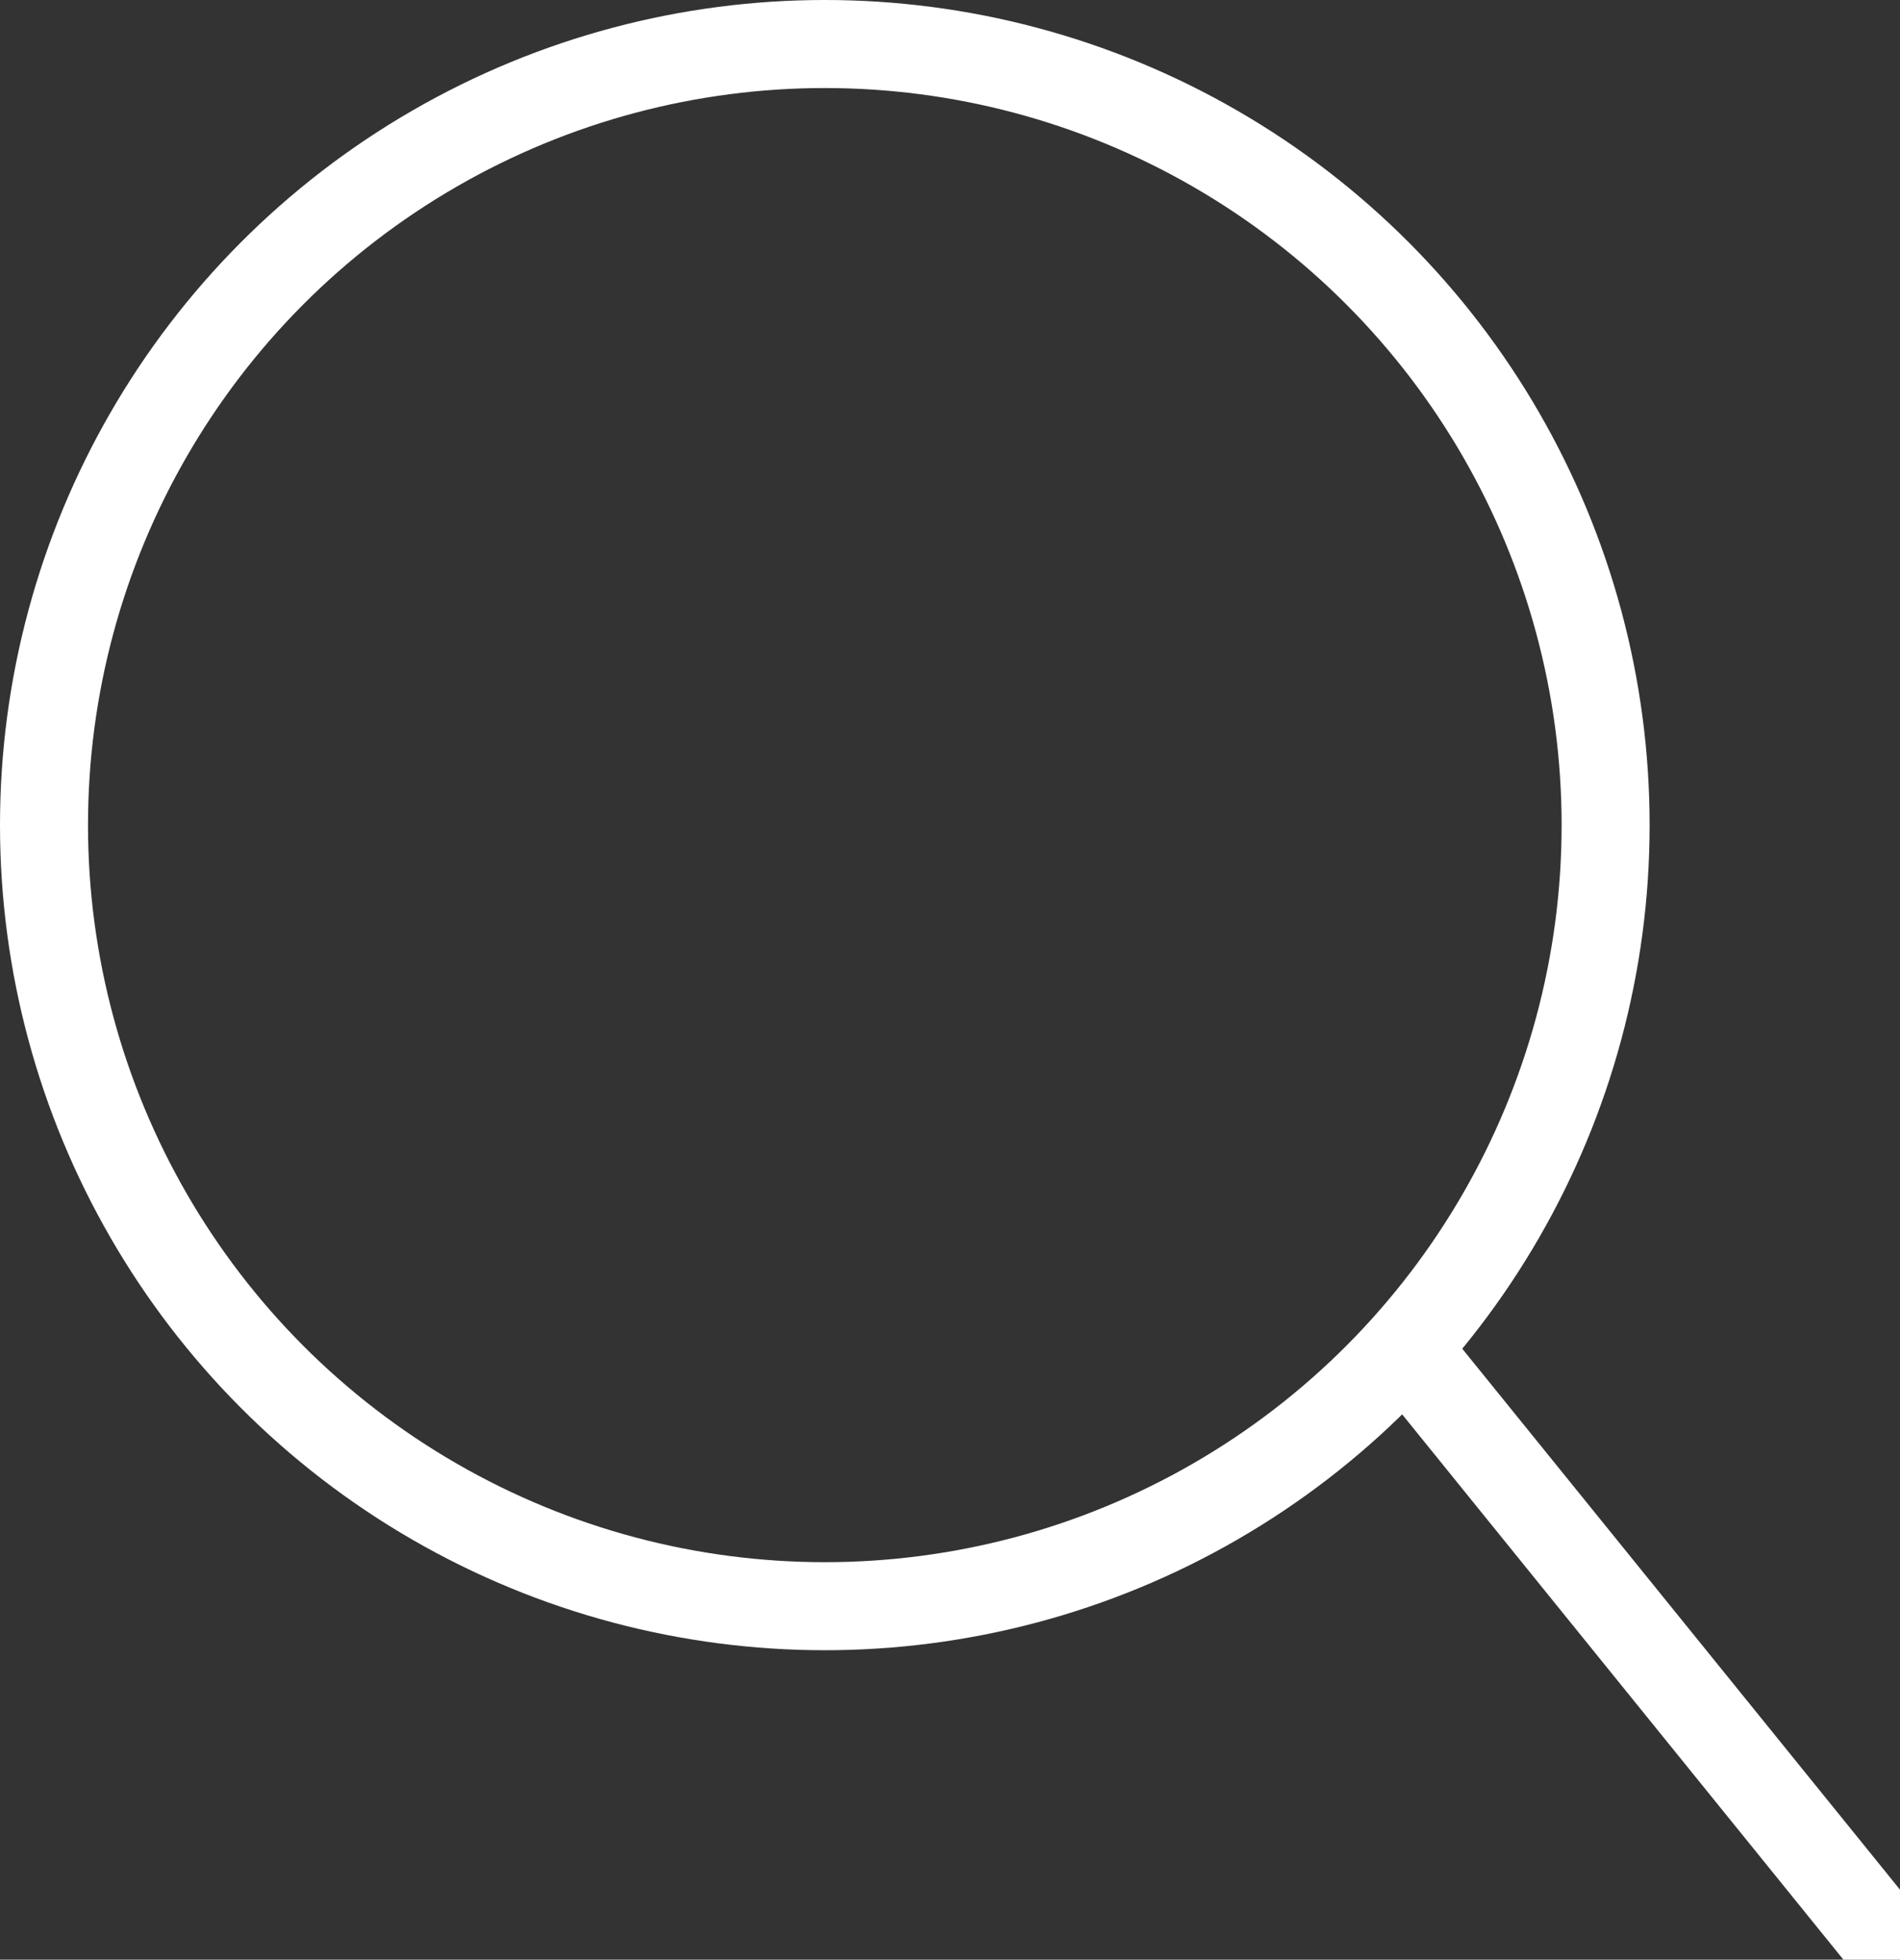 <svg xmlns="http://www.w3.org/2000/svg" xmlns:xlink="http://www.w3.org/1999/xlink" viewBox="0 0 43.178 44.517">
  <rect x="0" y="0" width="43.178" height="44.517" fill="#333333" stroke="none"/>
  <defs>
    <style>
      .cls-1, .cls-3 {
        fill: none;
      }

      .cls-2 {
        clip-path: url(#clip-path);
      }

      .cls-3 {
        stroke: #fff;
        stroke-width: 2px;
      }

      .cls-4 {
        stroke: none;
      }
    </style>
    <clipPath id="clip-path">
      <rect class="cls-1" width="43.178" height="44.517"/>
    </clipPath>
  </defs>
  <g id="Repeat_Grid_1" data-name="Repeat Grid 1" class="cls-2">
    <g transform="translate(-208.5 -261.5)">
      <g id="Ellipse_1" data-name="Ellipse 1" class="cls-3" transform="translate(208.5 261.5)">
        <circle class="cls-4" cx="18.744" cy="18.744" r="18.744"/>
        <circle class="cls-1" cx="18.744" cy="18.744" r="17.744"/>
      </g>
      <line id="Line_1" data-name="Line 1" class="cls-3" x2="11.38" y2="14.058" transform="translate(240.298 291.959)"/>
    </g>
  </g>
</svg>

